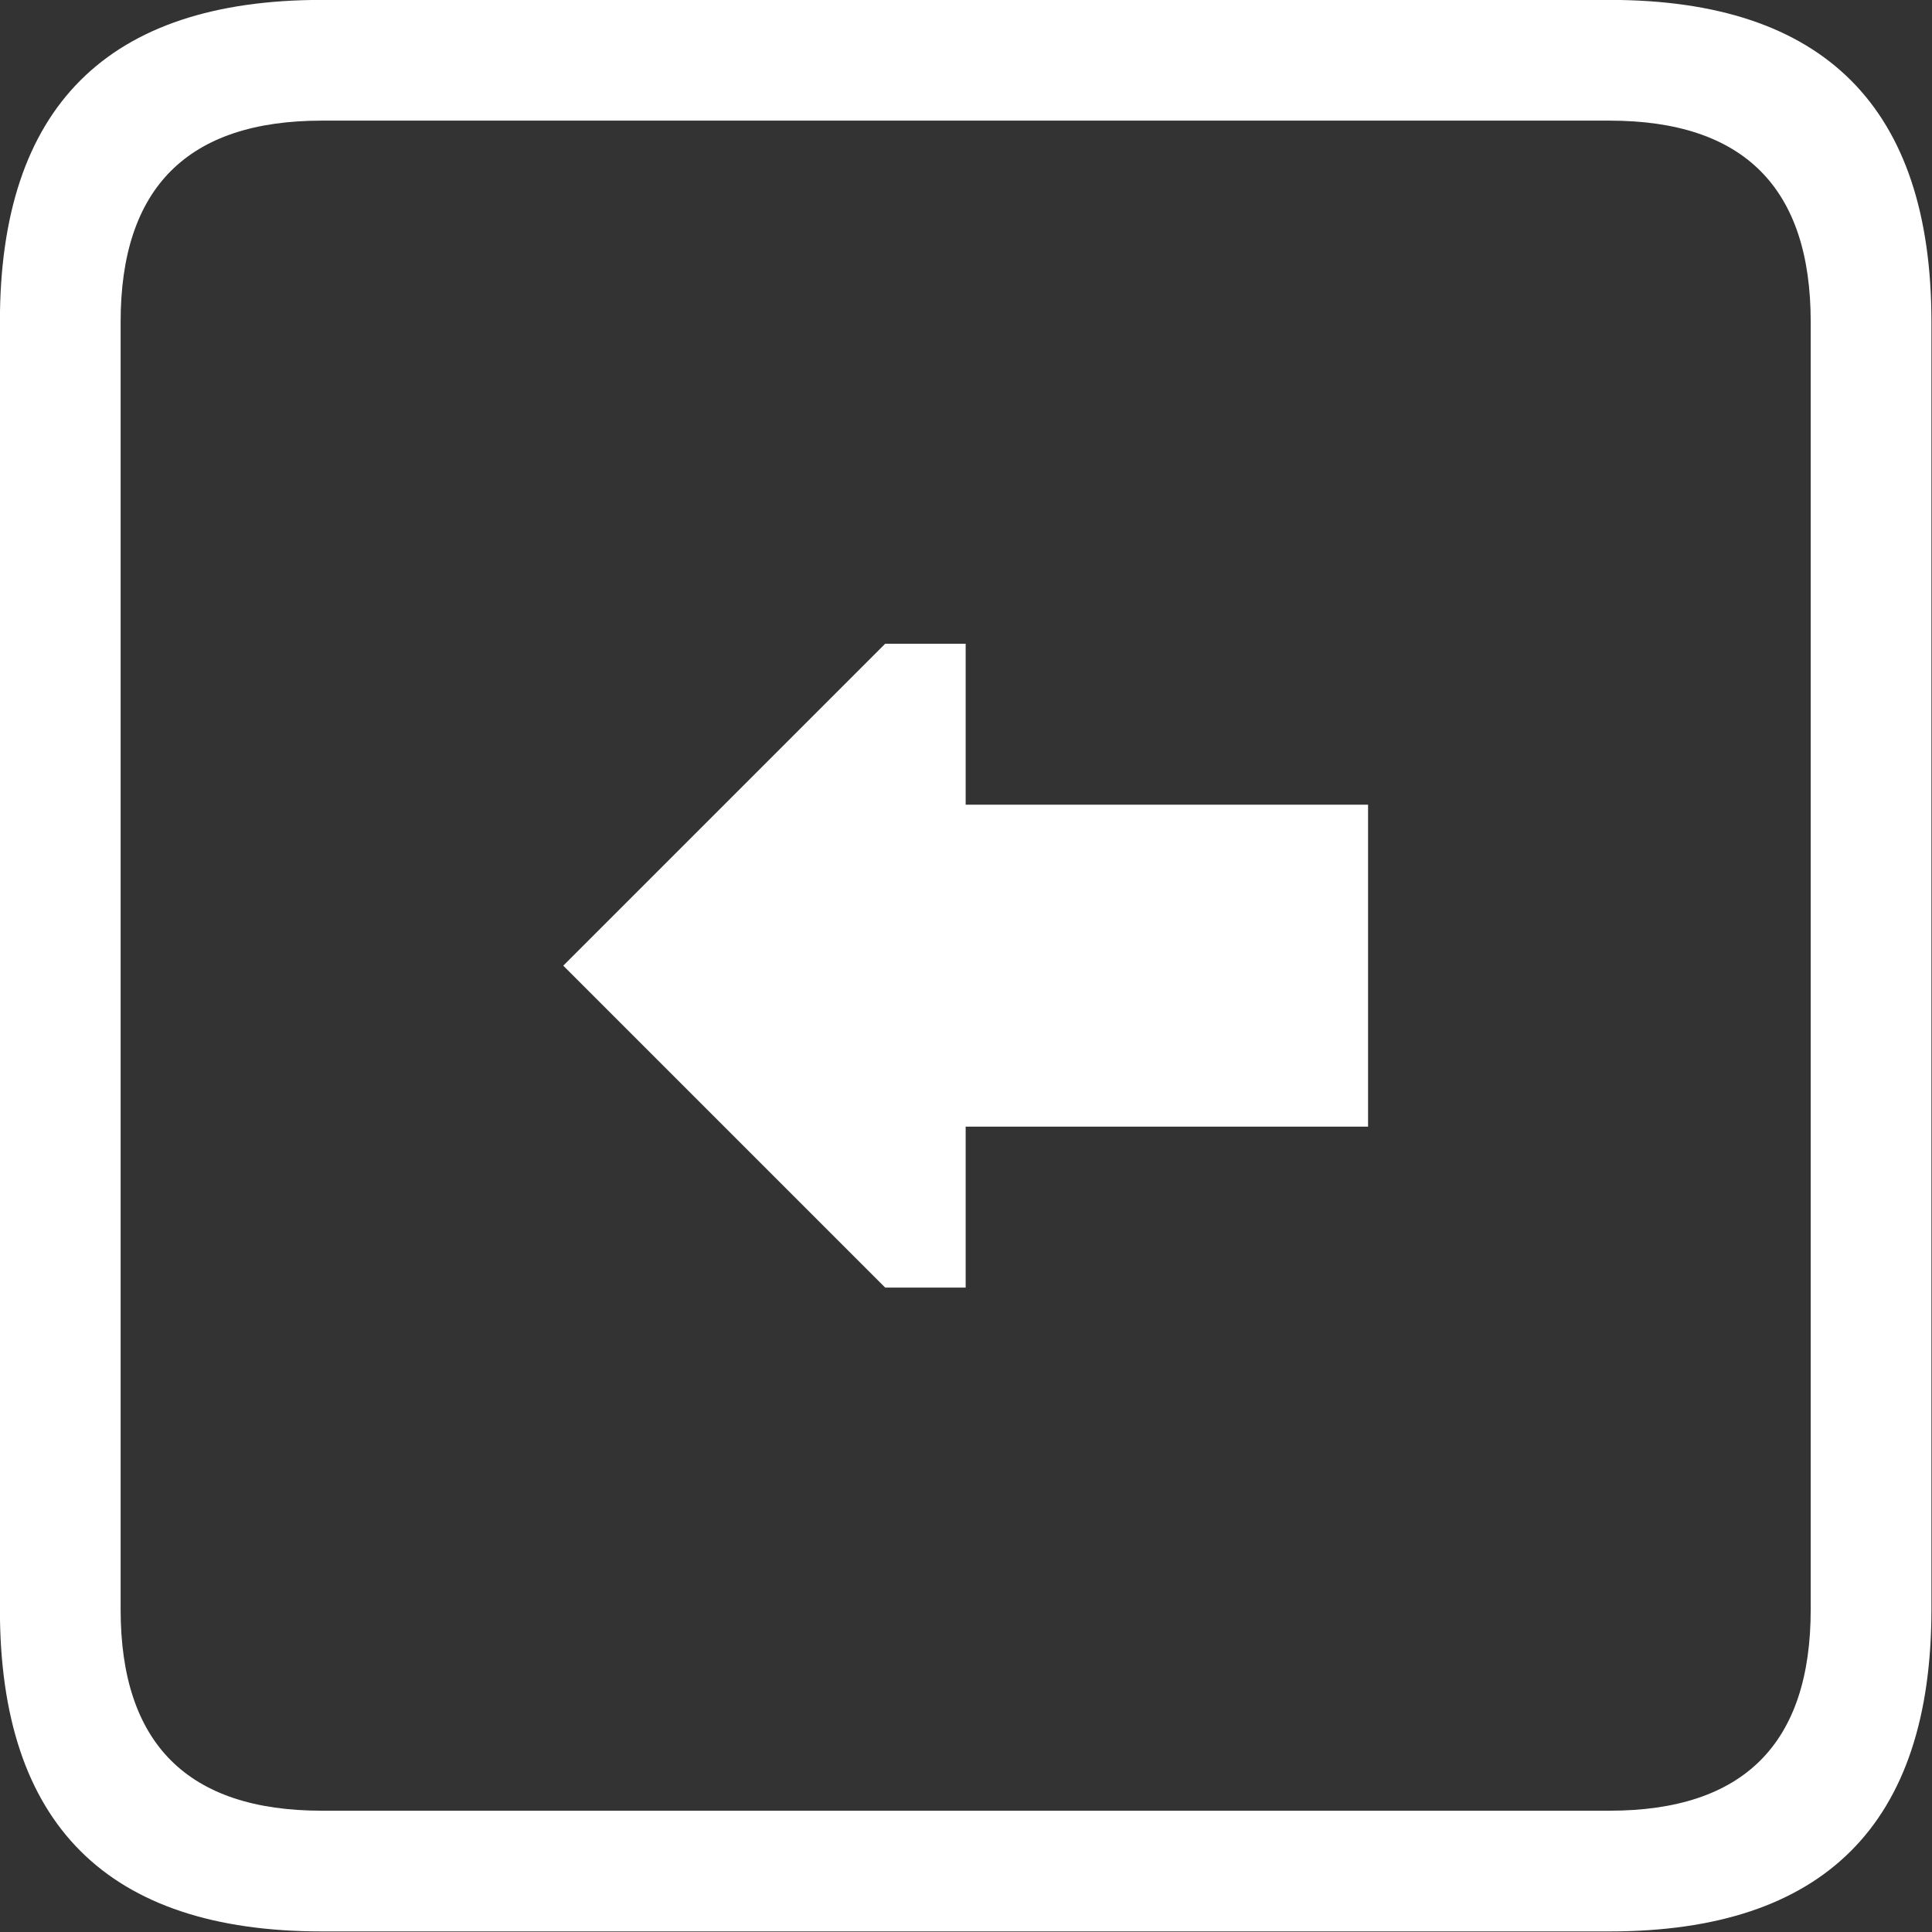 <?xml version="1.0" encoding="UTF-8" standalone="no"?>
<svg
   width="64"
   height="64"
   version="1.1"
   id="svg1"
   sodipodi:docname="keyboard_arrow_left_outline.svg"
   inkscape:version="1.3.2 (091e20e, 2023-11-25, custom)"
   xmlns:inkscape="http://www.inkscape.org/namespaces/inkscape"
   xmlns:sodipodi="http://sodipodi.sourceforge.net/DTD/sodipodi-0.dtd"
   xmlns="http://www.w3.org/2000/svg"
   xmlns:svg="http://www.w3.org/2000/svg">
  <rect width="100%" height="100%" fill="#333333" stroke="none"/>
  <sodipodi:namedview
     id="namedview1"
     pagecolor="#505050"
     bordercolor="#eeeeee"
     borderopacity="1"
     inkscape:showpageshadow="0"
     inkscape:pageopacity="0"
     inkscape:pagecheckerboard="0"
     inkscape:deskcolor="#505050"
     inkscape:zoom="12.703125"
     inkscape:cx="33.02337"
     inkscape:cy="25.544895"
     inkscape:window-width="1920"
     inkscape:window-height="1009"
     inkscape:window-x="4472"
     inkscape:window-y="200"
     inkscape:window-maximized="1"
     inkscape:current-layer="svg1" />
  <defs
     id="defs1" />
  <g
     id="g1"
     transform="matrix(1.333,0,0,1.333,-10.667,-10.667)">
    <path
       stroke="none"
       fill="#ffffff"
       d="m 16,8 h 32 q 8,0 8,8 v 32 q 0,8 -8,8 H 16 Q 8,56 8,48 V 16 Q 8,8 16,8 m -5,8 v 32 q 0,5 5,5 h 32 q 5,0 5,-5 V 16 q 0,-5 -5,-5 H 16 q -5,0 -5,5 m 11,16 8,-8 h 2 v 4 h 10 v 8 H 32 v 4 h -2 l -8,-8"
       id="path1" />
  </g>
</svg>
